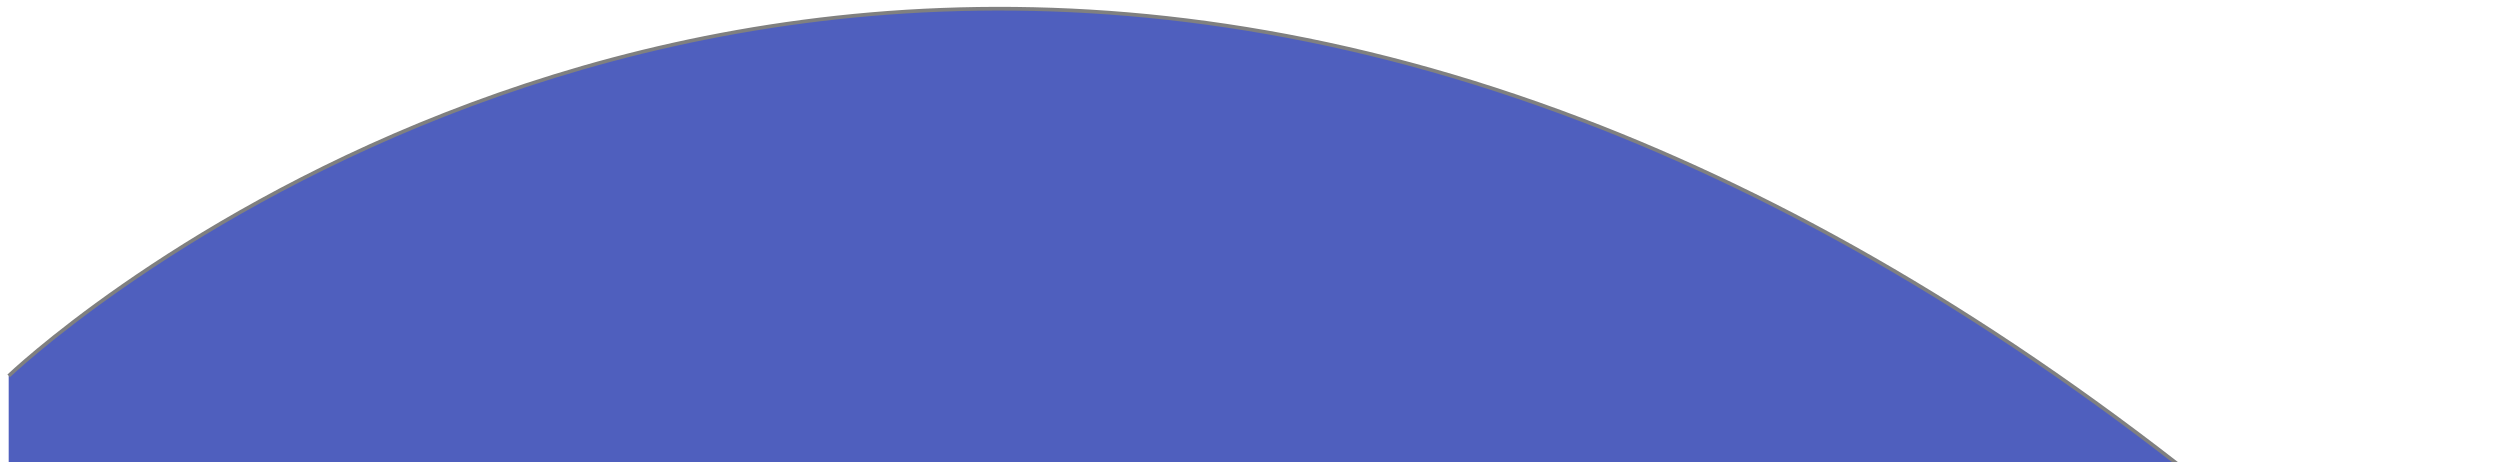 <?xml version="1.0" encoding="utf-8"?>
<svg version="1.1" xmlns="http://www.w3.org/2000/svg" xmlns:xlink="http://www.w3.org/1999/xlink" height="125.05" width="676.478"
  style="position: absolute ; overflow: visible">
  <defs>
    <path id="path-1" opacity="1" fill-rule="evenodd" d="M8.526512829121202e-14,669.758 L864,670.346 C864,670.346 942.743,410.764 599,132.846 C538.175,83.668 480.12,50.845 425.76,30.13 C172.914,-66.226 2.913225216616411e-13,99.346 2.913225216616411e-13,99.346 "/>
    <mask id="mask-2" maskUnits="userSpaceOnUse" maskContentUnits="userSpaceOnUse">
      <rect opacity="1" x="0" y="0" width="876.478" height="675.05" fill="Black"/>
      <use xlink:href="#path-1" fill="White"/>
    </mask>
  </defs>
  <g transform="translate(2.352, 2.352)" opacity="1">
    <g opacity="1">
      <use xlink:href="#path-1" fill="rgb(79,95,190)" fill-opacity="1"/>
      <use xlink:href="#path-1" fill-opacity="0" stroke="rgb(128,128,128)" stroke-opacity="1" stroke-width="1" stroke-linecap="butt" stroke-linejoin="miter"/>
    </g>
    <g mask="url(#mask-2)"/>
  </g>
</svg>